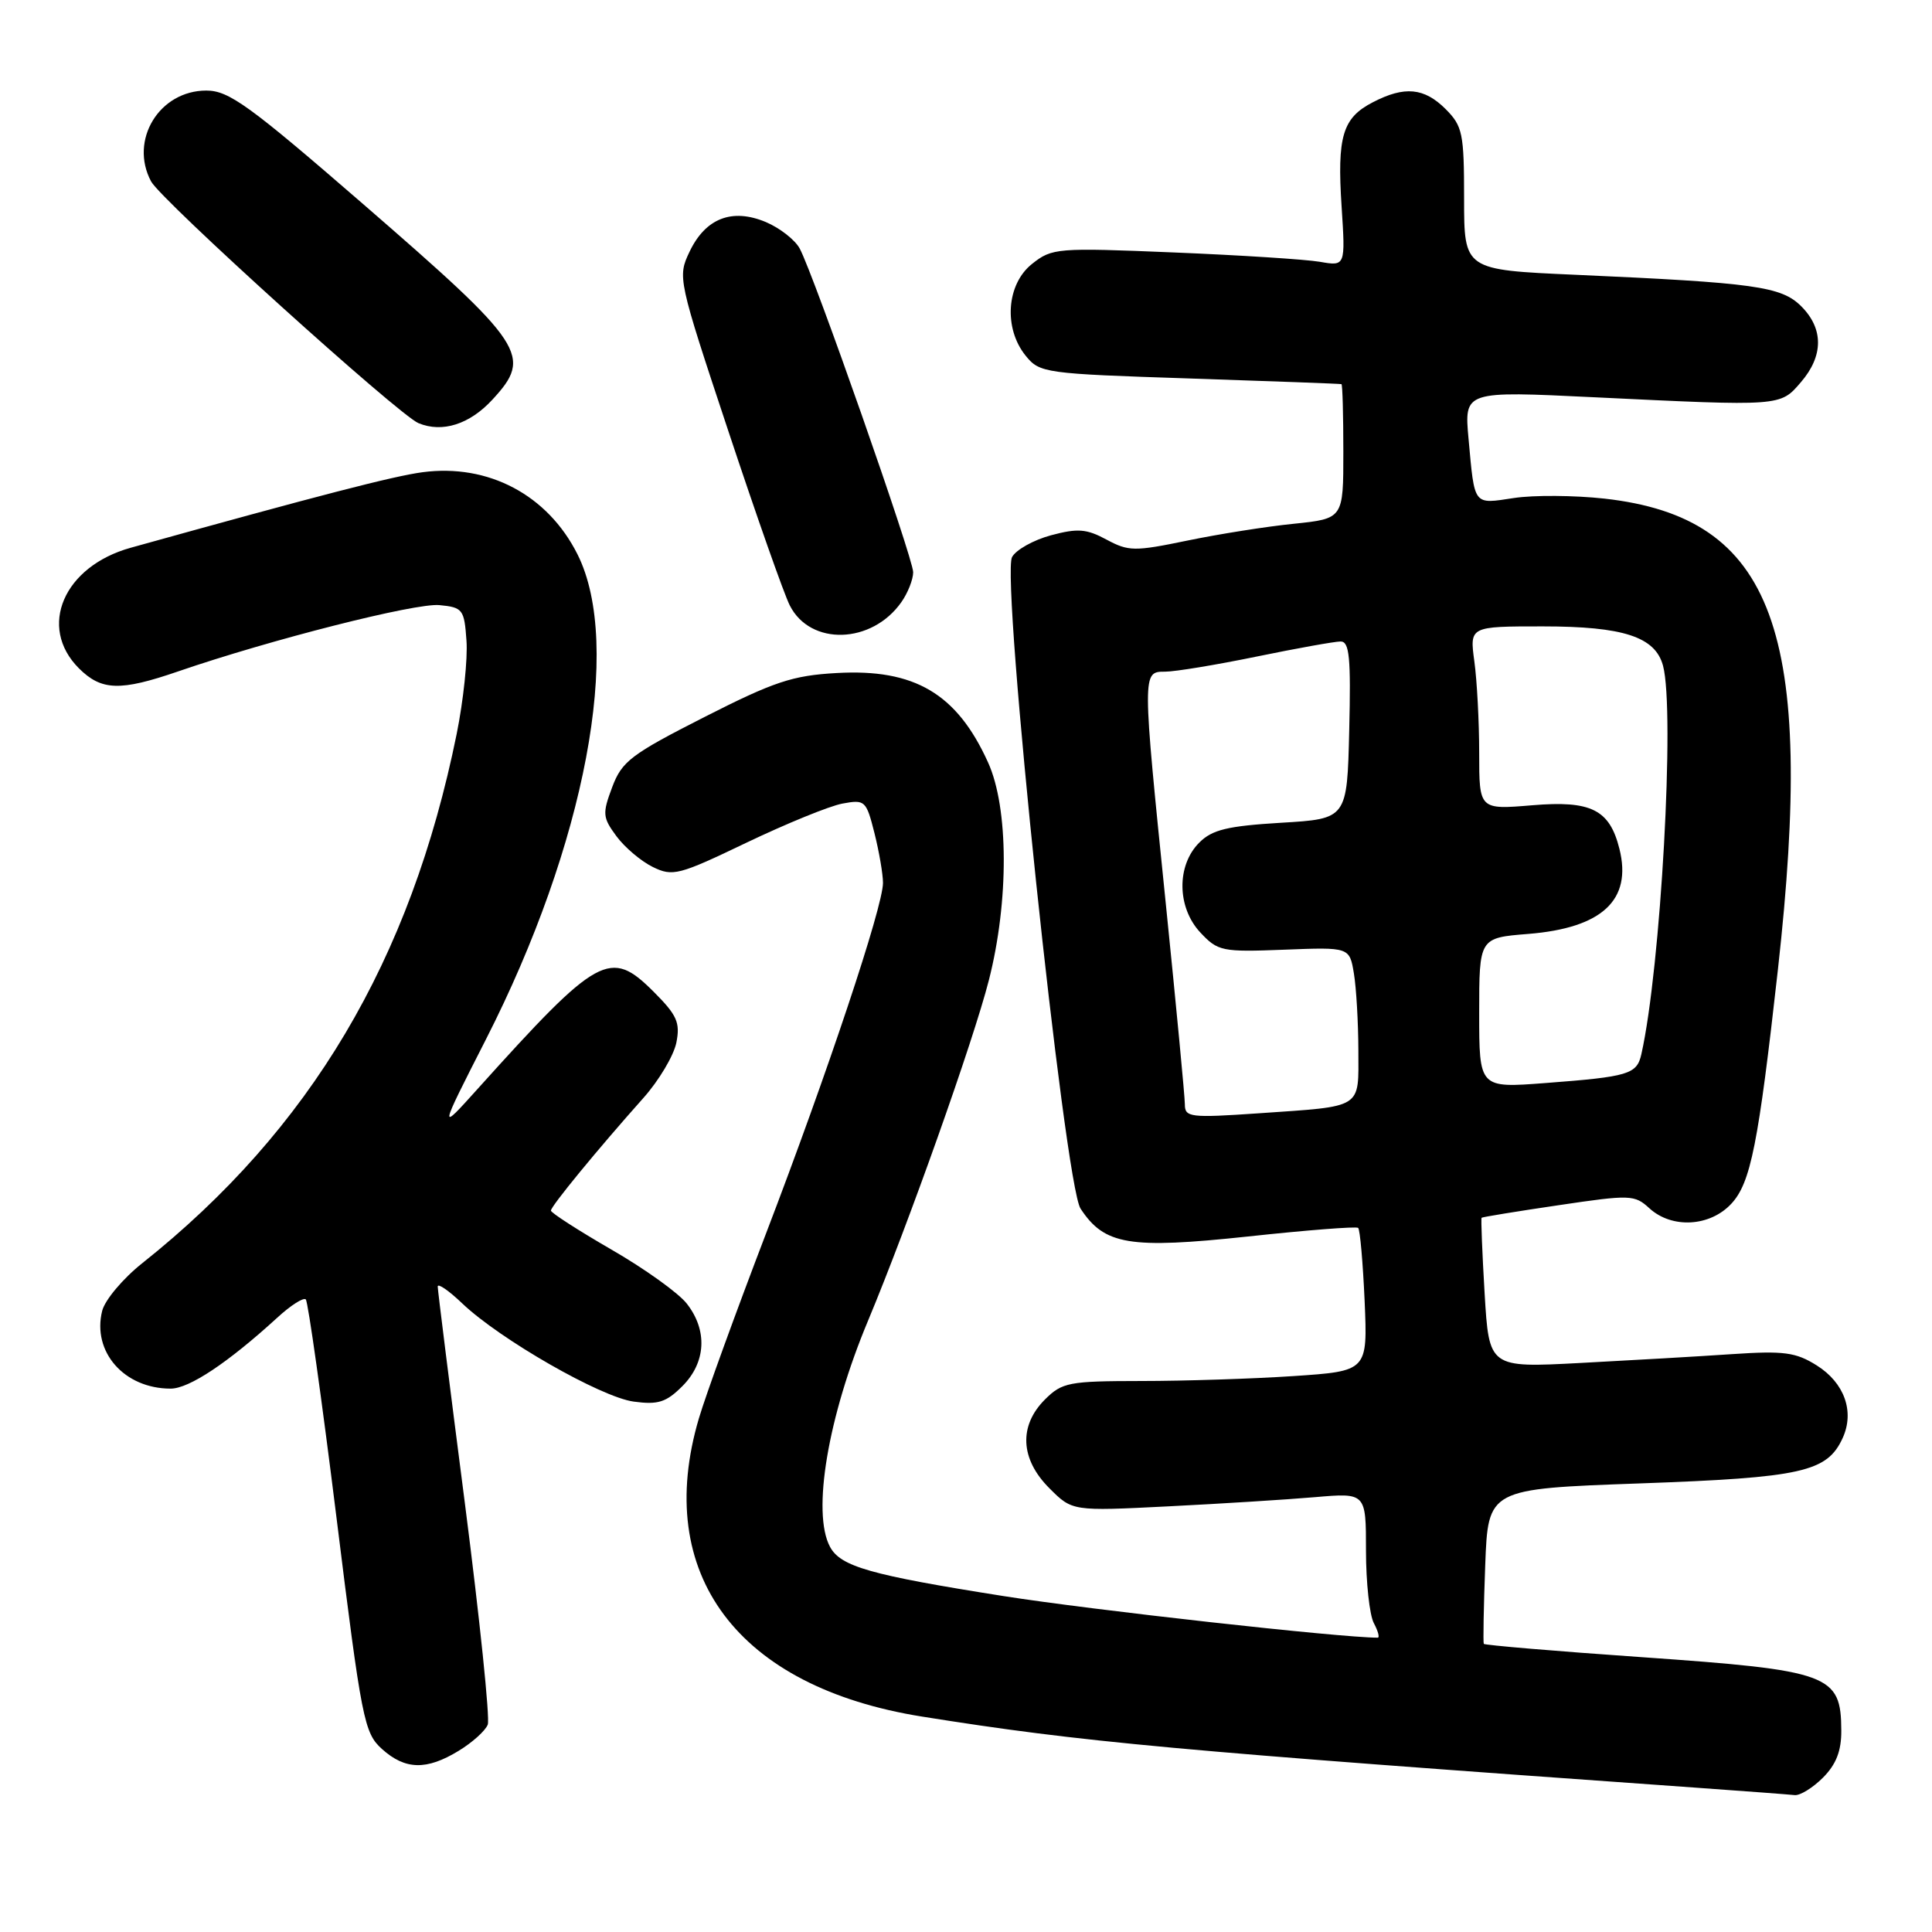 <?xml version="1.0" encoding="UTF-8" standalone="no"?>
<!DOCTYPE svg PUBLIC "-//W3C//DTD SVG 1.1//EN" "http://www.w3.org/Graphics/SVG/1.1/DTD/svg11.dtd" >
<svg xmlns="http://www.w3.org/2000/svg" xmlns:xlink="http://www.w3.org/1999/xlink" version="1.1" viewBox="0 0 256 256">
 <g >
 <path fill="currentColor"
d=" M 241.55 235.55 C 243.30 233.79 244.00 232.01 243.98 229.30 C 243.95 221.87 242.49 221.33 217.50 219.58 C 206.11 218.79 196.71 217.99 196.61 217.82 C 196.51 217.64 196.59 212.95 196.80 207.39 C 197.18 197.28 197.18 197.28 217.29 196.56 C 238.79 195.79 242.11 195.05 244.17 190.53 C 245.76 187.04 244.39 183.22 240.72 180.92 C 237.95 179.18 236.38 178.97 229.50 179.43 C 225.10 179.73 216.06 180.25 209.40 180.60 C 197.31 181.24 197.31 181.24 196.72 171.39 C 196.40 165.97 196.22 161.45 196.32 161.36 C 196.42 161.26 201.00 160.51 206.50 159.70 C 216.05 158.28 216.59 158.30 218.56 160.11 C 221.54 162.83 226.58 162.55 229.41 159.50 C 231.98 156.73 232.99 151.65 235.58 128.50 C 240.59 83.60 235.07 68.59 212.61 66.07 C 208.63 65.63 203.22 65.59 200.60 65.99 C 195.17 66.81 195.41 67.13 194.59 58.15 C 194.01 51.80 194.01 51.80 211.26 52.64 C 236.10 53.84 235.87 53.86 238.63 50.64 C 241.63 47.16 241.65 43.56 238.68 40.59 C 236.04 37.95 232.56 37.47 208.75 36.41 C 194.00 35.76 194.00 35.76 194.00 26.33 C 194.00 17.66 193.80 16.71 191.55 14.45 C 188.71 11.62 186.11 11.37 181.91 13.55 C 177.89 15.62 177.16 18.06 177.77 27.39 C 178.28 35.28 178.28 35.28 174.89 34.69 C 173.03 34.37 164.30 33.81 155.50 33.45 C 140.06 32.81 139.40 32.86 136.75 34.97 C 133.36 37.66 132.95 43.49 135.91 47.14 C 137.77 49.43 138.39 49.52 157.66 50.15 C 168.57 50.51 177.61 50.85 177.75 50.90 C 177.89 50.96 178.00 54.99 178.00 59.86 C 178.00 68.72 178.00 68.72 171.45 69.40 C 167.84 69.76 161.49 70.77 157.33 71.63 C 150.33 73.08 149.54 73.07 146.62 71.50 C 143.97 70.07 142.80 69.98 139.25 70.93 C 136.93 71.56 134.61 72.86 134.10 73.82 C 132.61 76.61 141.05 156.91 143.18 160.15 C 146.34 164.97 149.64 165.52 165.38 163.84 C 173.14 163.00 179.70 162.49 179.96 162.70 C 180.21 162.91 180.59 167.26 180.82 172.38 C 181.22 181.68 181.22 181.68 171.36 182.34 C 165.94 182.70 156.87 182.99 151.20 182.99 C 141.61 183.00 140.74 183.17 138.45 185.45 C 134.97 188.94 135.19 193.34 139.04 197.19 C 142.08 200.24 142.08 200.24 154.79 199.60 C 161.78 199.25 170.54 198.70 174.25 198.38 C 181.00 197.80 181.00 197.80 181.00 205.46 C 181.00 209.68 181.47 214.00 182.04 215.07 C 182.60 216.13 182.84 217.00 182.55 217.00 C 177.61 217.00 144.63 213.33 132.92 211.48 C 115.33 208.70 111.38 207.58 109.98 204.96 C 107.56 200.44 109.69 187.74 115.02 175.00 C 120.36 162.20 128.97 137.95 131.03 129.88 C 133.70 119.42 133.66 107.04 130.92 101.02 C 126.79 91.90 121.18 88.59 110.86 89.18 C 104.99 89.51 102.57 90.32 93.30 95.03 C 83.61 99.96 82.40 100.88 81.12 104.30 C 79.80 107.81 79.85 108.32 81.68 110.80 C 82.78 112.29 84.95 114.12 86.50 114.88 C 89.14 116.17 89.93 115.97 98.91 111.66 C 104.18 109.14 109.90 106.80 111.62 106.48 C 114.62 105.92 114.78 106.07 115.87 110.39 C 116.49 112.86 117.00 115.83 117.00 116.99 C 117.00 120.13 109.68 142.09 101.48 163.50 C 97.48 173.95 93.49 184.94 92.61 187.93 C 86.50 208.57 97.73 223.56 122.20 227.46 C 143.39 230.84 155.53 231.96 224.50 236.86 C 231.10 237.33 237.08 237.78 237.80 237.86 C 238.51 237.94 240.20 236.90 241.55 235.55 Z  M 60.78 231.99 C 62.59 230.89 64.32 229.33 64.63 228.52 C 64.94 227.72 63.57 214.52 61.60 199.20 C 59.62 183.88 58.00 170.95 58.00 170.47 C 58.00 170.00 59.46 171.00 61.25 172.71 C 66.24 177.47 79.63 185.14 83.97 185.72 C 87.20 186.16 88.28 185.81 90.42 183.67 C 93.56 180.53 93.78 176.26 90.99 172.72 C 89.89 171.32 85.39 168.09 80.99 165.56 C 76.60 163.02 73.00 160.70 73.00 160.41 C 73.00 159.83 79.18 152.30 85.25 145.49 C 87.31 143.18 89.27 139.88 89.62 138.16 C 90.15 135.49 89.71 134.51 86.61 131.41 C 80.85 125.65 79.28 126.52 63.31 144.26 C 58.12 150.03 58.12 150.03 64.37 137.76 C 77.57 111.87 82.55 85.47 76.52 73.45 C 72.57 65.58 64.71 61.42 56.00 62.57 C 52.15 63.08 42.34 65.62 17.32 72.58 C 8.43 75.05 4.98 83.07 10.45 88.55 C 13.44 91.53 15.91 91.61 23.59 88.97 C 35.83 84.76 55.06 79.88 58.22 80.18 C 61.32 80.48 61.52 80.74 61.81 84.88 C 61.99 87.29 61.40 92.86 60.51 97.26 C 54.42 127.28 41.13 149.66 18.85 167.38 C 16.29 169.41 13.90 172.26 13.54 173.69 C 12.18 179.13 16.46 184.00 22.61 184.00 C 25.06 184.00 30.21 180.57 36.74 174.60 C 38.51 172.97 40.22 171.88 40.52 172.18 C 40.82 172.49 42.65 185.50 44.59 201.12 C 47.92 227.96 48.25 229.62 50.61 231.75 C 53.70 234.53 56.52 234.59 60.78 231.99 Z  M 119.44 79.78 C 120.30 78.56 121.00 76.77 121.00 75.82 C 121.00 73.96 107.86 36.47 105.97 32.94 C 105.35 31.78 103.32 30.20 101.47 29.42 C 97.00 27.55 93.48 28.92 91.37 33.35 C 89.77 36.71 89.82 36.97 96.51 57.12 C 100.23 68.33 103.89 78.73 104.65 80.22 C 107.37 85.61 115.53 85.36 119.44 79.78 Z  M 65.25 52.95 C 70.60 47.15 69.66 45.73 48.14 27.06 C 33.02 13.95 30.33 12.00 27.34 12.00 C 21.10 12.00 17.10 18.58 20.02 24.04 C 21.36 26.54 52.81 54.97 55.45 56.07 C 58.61 57.38 62.23 56.23 65.25 52.95 Z  M 157.00 146.34 C 157.00 145.33 155.87 133.47 154.50 120.00 C 151.33 88.92 151.33 89.00 154.39 89.00 C 155.70 89.00 161.15 88.10 166.50 87.00 C 171.85 85.90 176.86 85.00 177.64 85.00 C 178.81 85.00 179.01 87.13 178.78 96.75 C 178.50 108.50 178.50 108.50 169.75 109.02 C 162.64 109.45 160.61 109.94 158.91 111.65 C 155.88 114.67 155.95 120.25 159.05 123.56 C 161.38 126.05 161.91 126.16 170.16 125.84 C 178.82 125.50 178.82 125.50 179.40 129.00 C 179.72 130.93 179.98 135.51 179.99 139.18 C 180.00 147.02 180.74 146.55 166.75 147.52 C 157.70 148.14 157.00 148.05 157.00 146.34 Z  M 196.00 134.23 C 196.00 124.27 196.00 124.27 202.50 123.75 C 212.31 122.96 216.28 119.25 214.58 112.47 C 213.28 107.27 210.83 106.05 203.05 106.70 C 196.00 107.29 196.00 107.29 196.00 99.78 C 196.00 95.66 195.71 90.19 195.36 87.64 C 194.73 83.00 194.73 83.00 204.41 83.00 C 215.11 83.00 219.33 84.38 220.36 88.21 C 221.96 94.20 220.06 128.29 217.49 139.68 C 216.89 142.35 215.83 142.67 204.75 143.51 C 196.00 144.18 196.00 144.18 196.00 134.23 Z "/>
</g>
</svg>